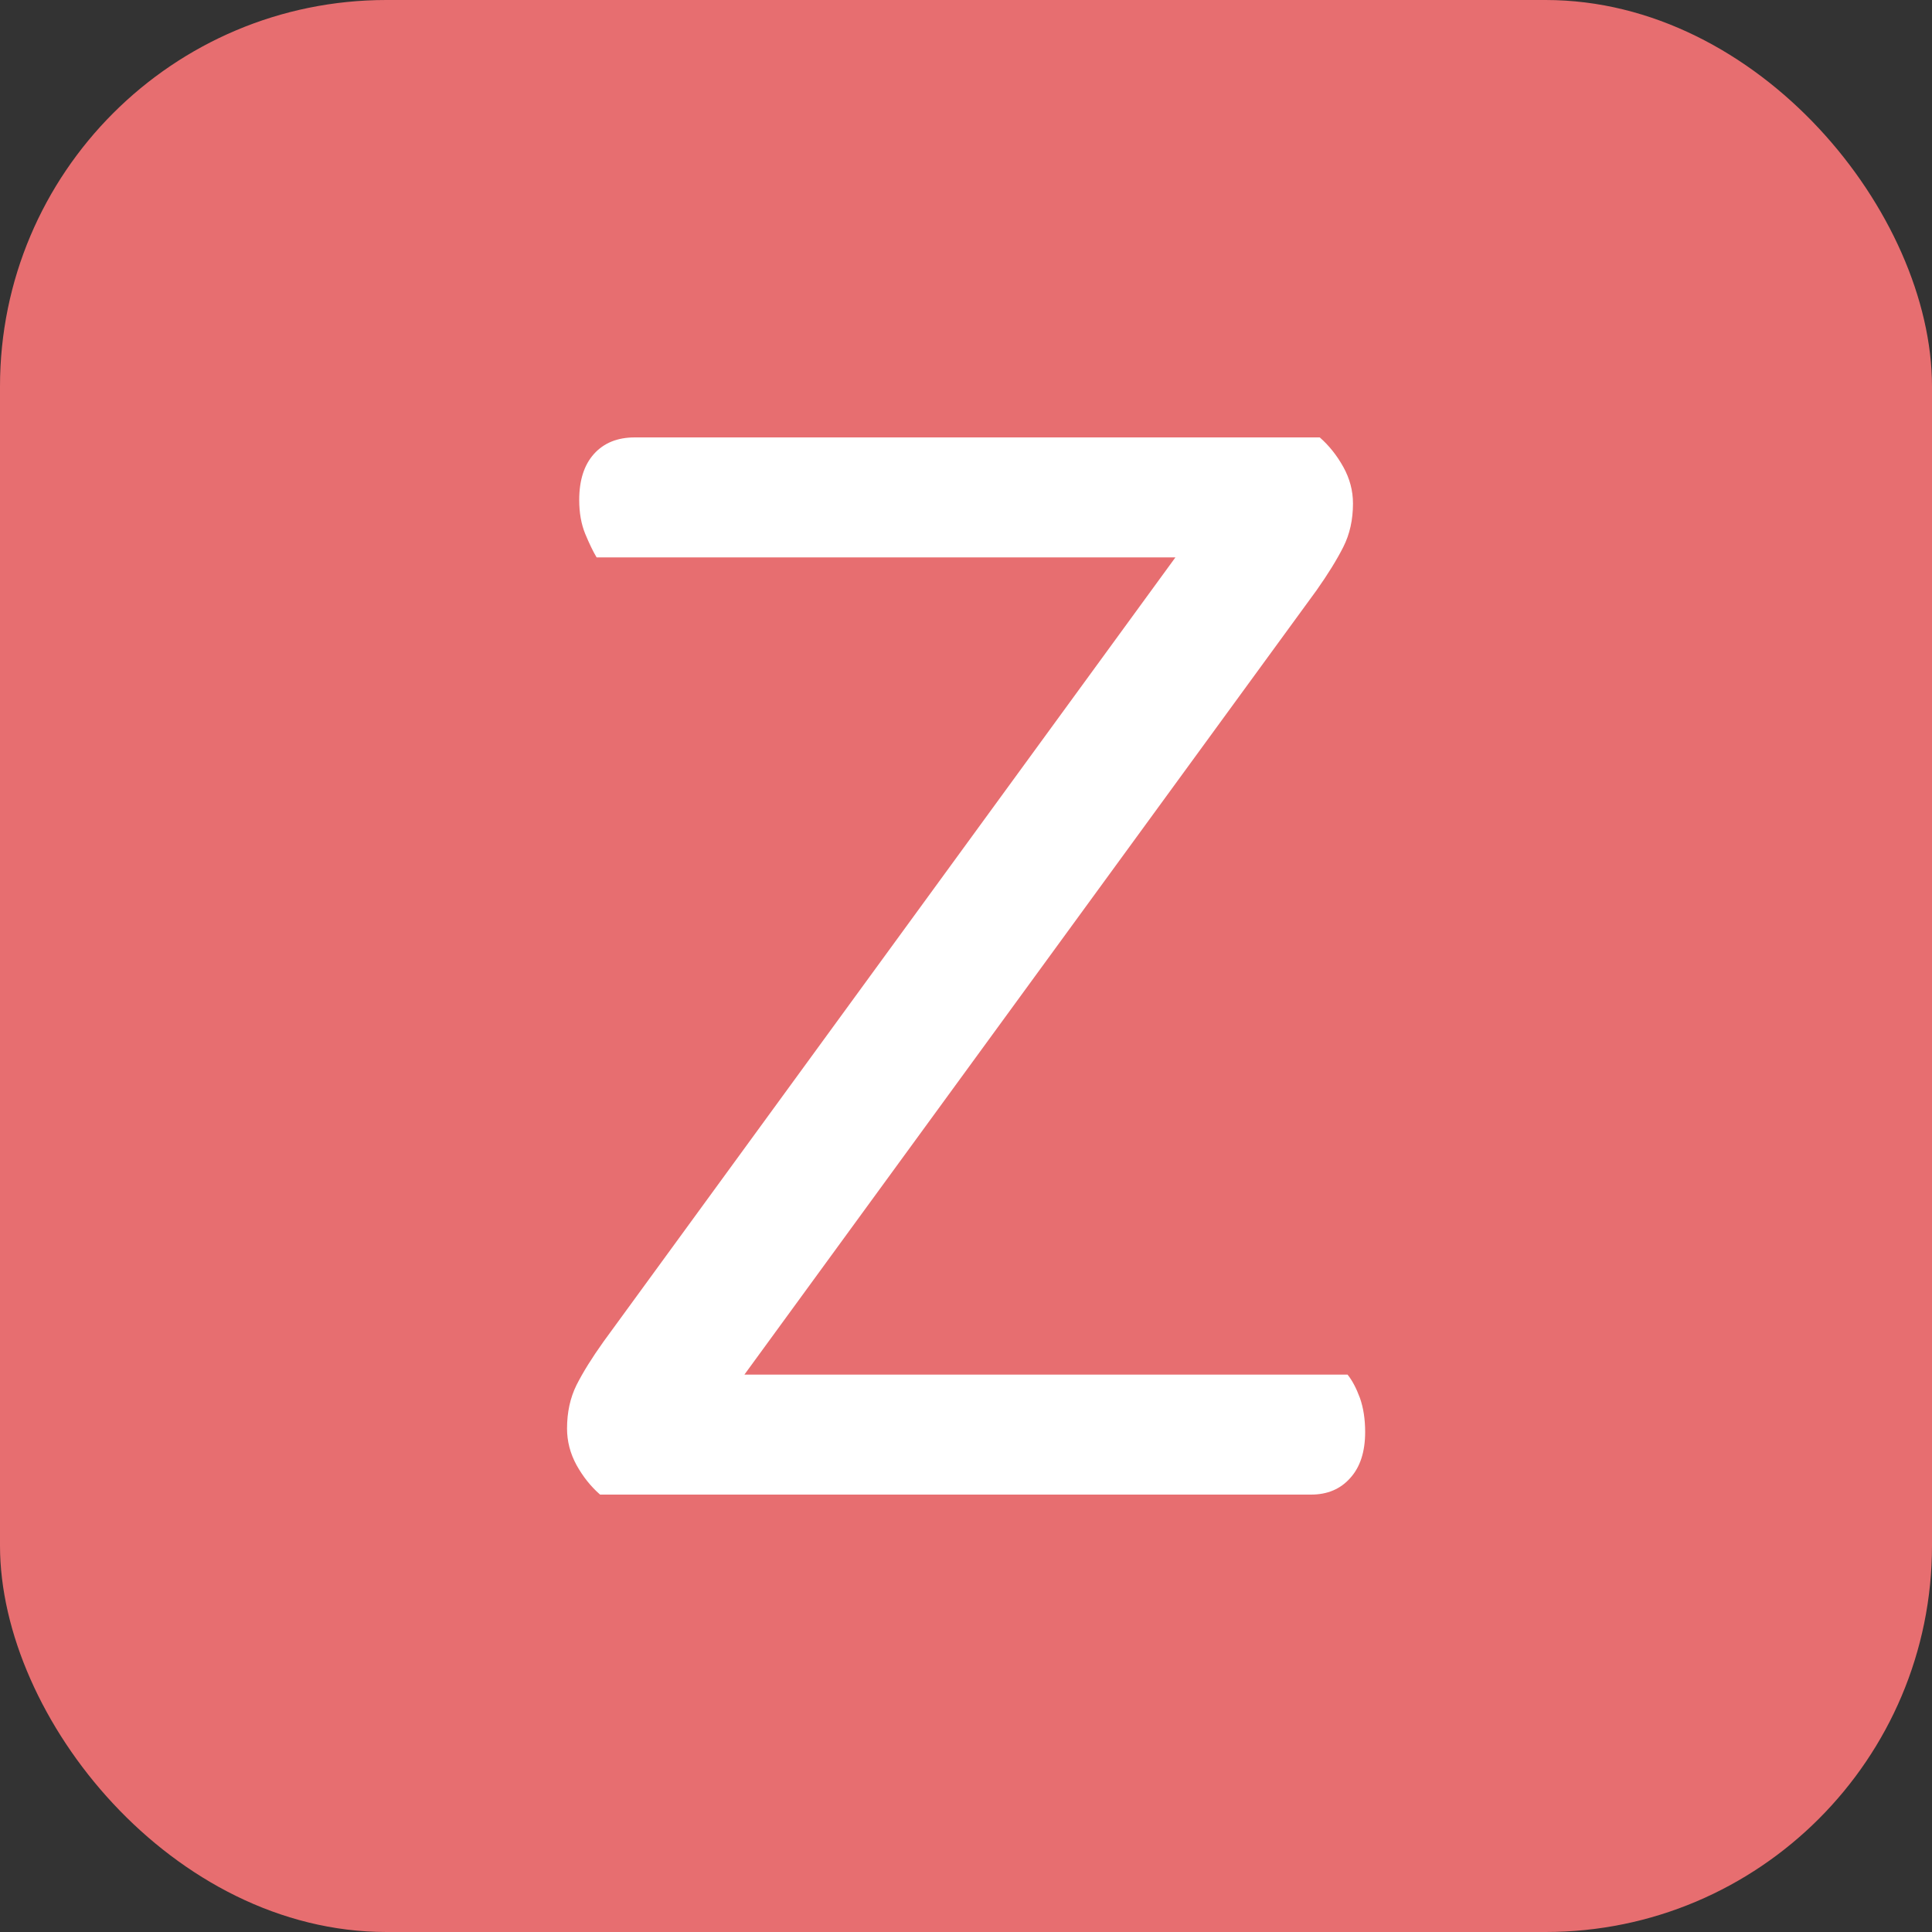 <svg xmlns="http://www.w3.org/2000/svg" width="256" height="256" viewBox="0 0 100 100"><rect x="0" y="0" width="100" height="100" fill="#333333" stroke="none"/><rect width="100" height="100" rx="20" fill="#e76e70"></rect><path fill="#fff" d="M68.31 22.64L68.31 22.64Q69.03 23.27 69.53 24.17Q70.03 25.07 70.03 26.06L70.03 26.06Q70.03 27.32 69.53 28.31Q69.03 29.30 68.14 30.56L68.14 30.56L38.53 71.15L69.75 71.15Q70.11 71.60 70.39 72.36Q70.66 73.13 70.66 74.12L70.66 74.12Q70.66 75.65 69.89 76.50Q69.13 77.36 67.86 77.36L67.86 77.36L31.06 77.36Q30.34 76.73 29.84 75.83Q29.35 74.93 29.35 73.94L29.35 73.94Q29.35 72.68 29.84 71.69Q30.34 70.70 31.24 69.44L31.24 69.44L60.84 28.85L30.88 28.85Q30.61 28.40 30.29 27.63Q29.98 26.87 29.98 25.88L29.98 25.88Q29.98 24.35 30.74 23.50Q31.51 22.64 32.86 22.64L32.86 22.64L68.31 22.64Z"></path></svg>